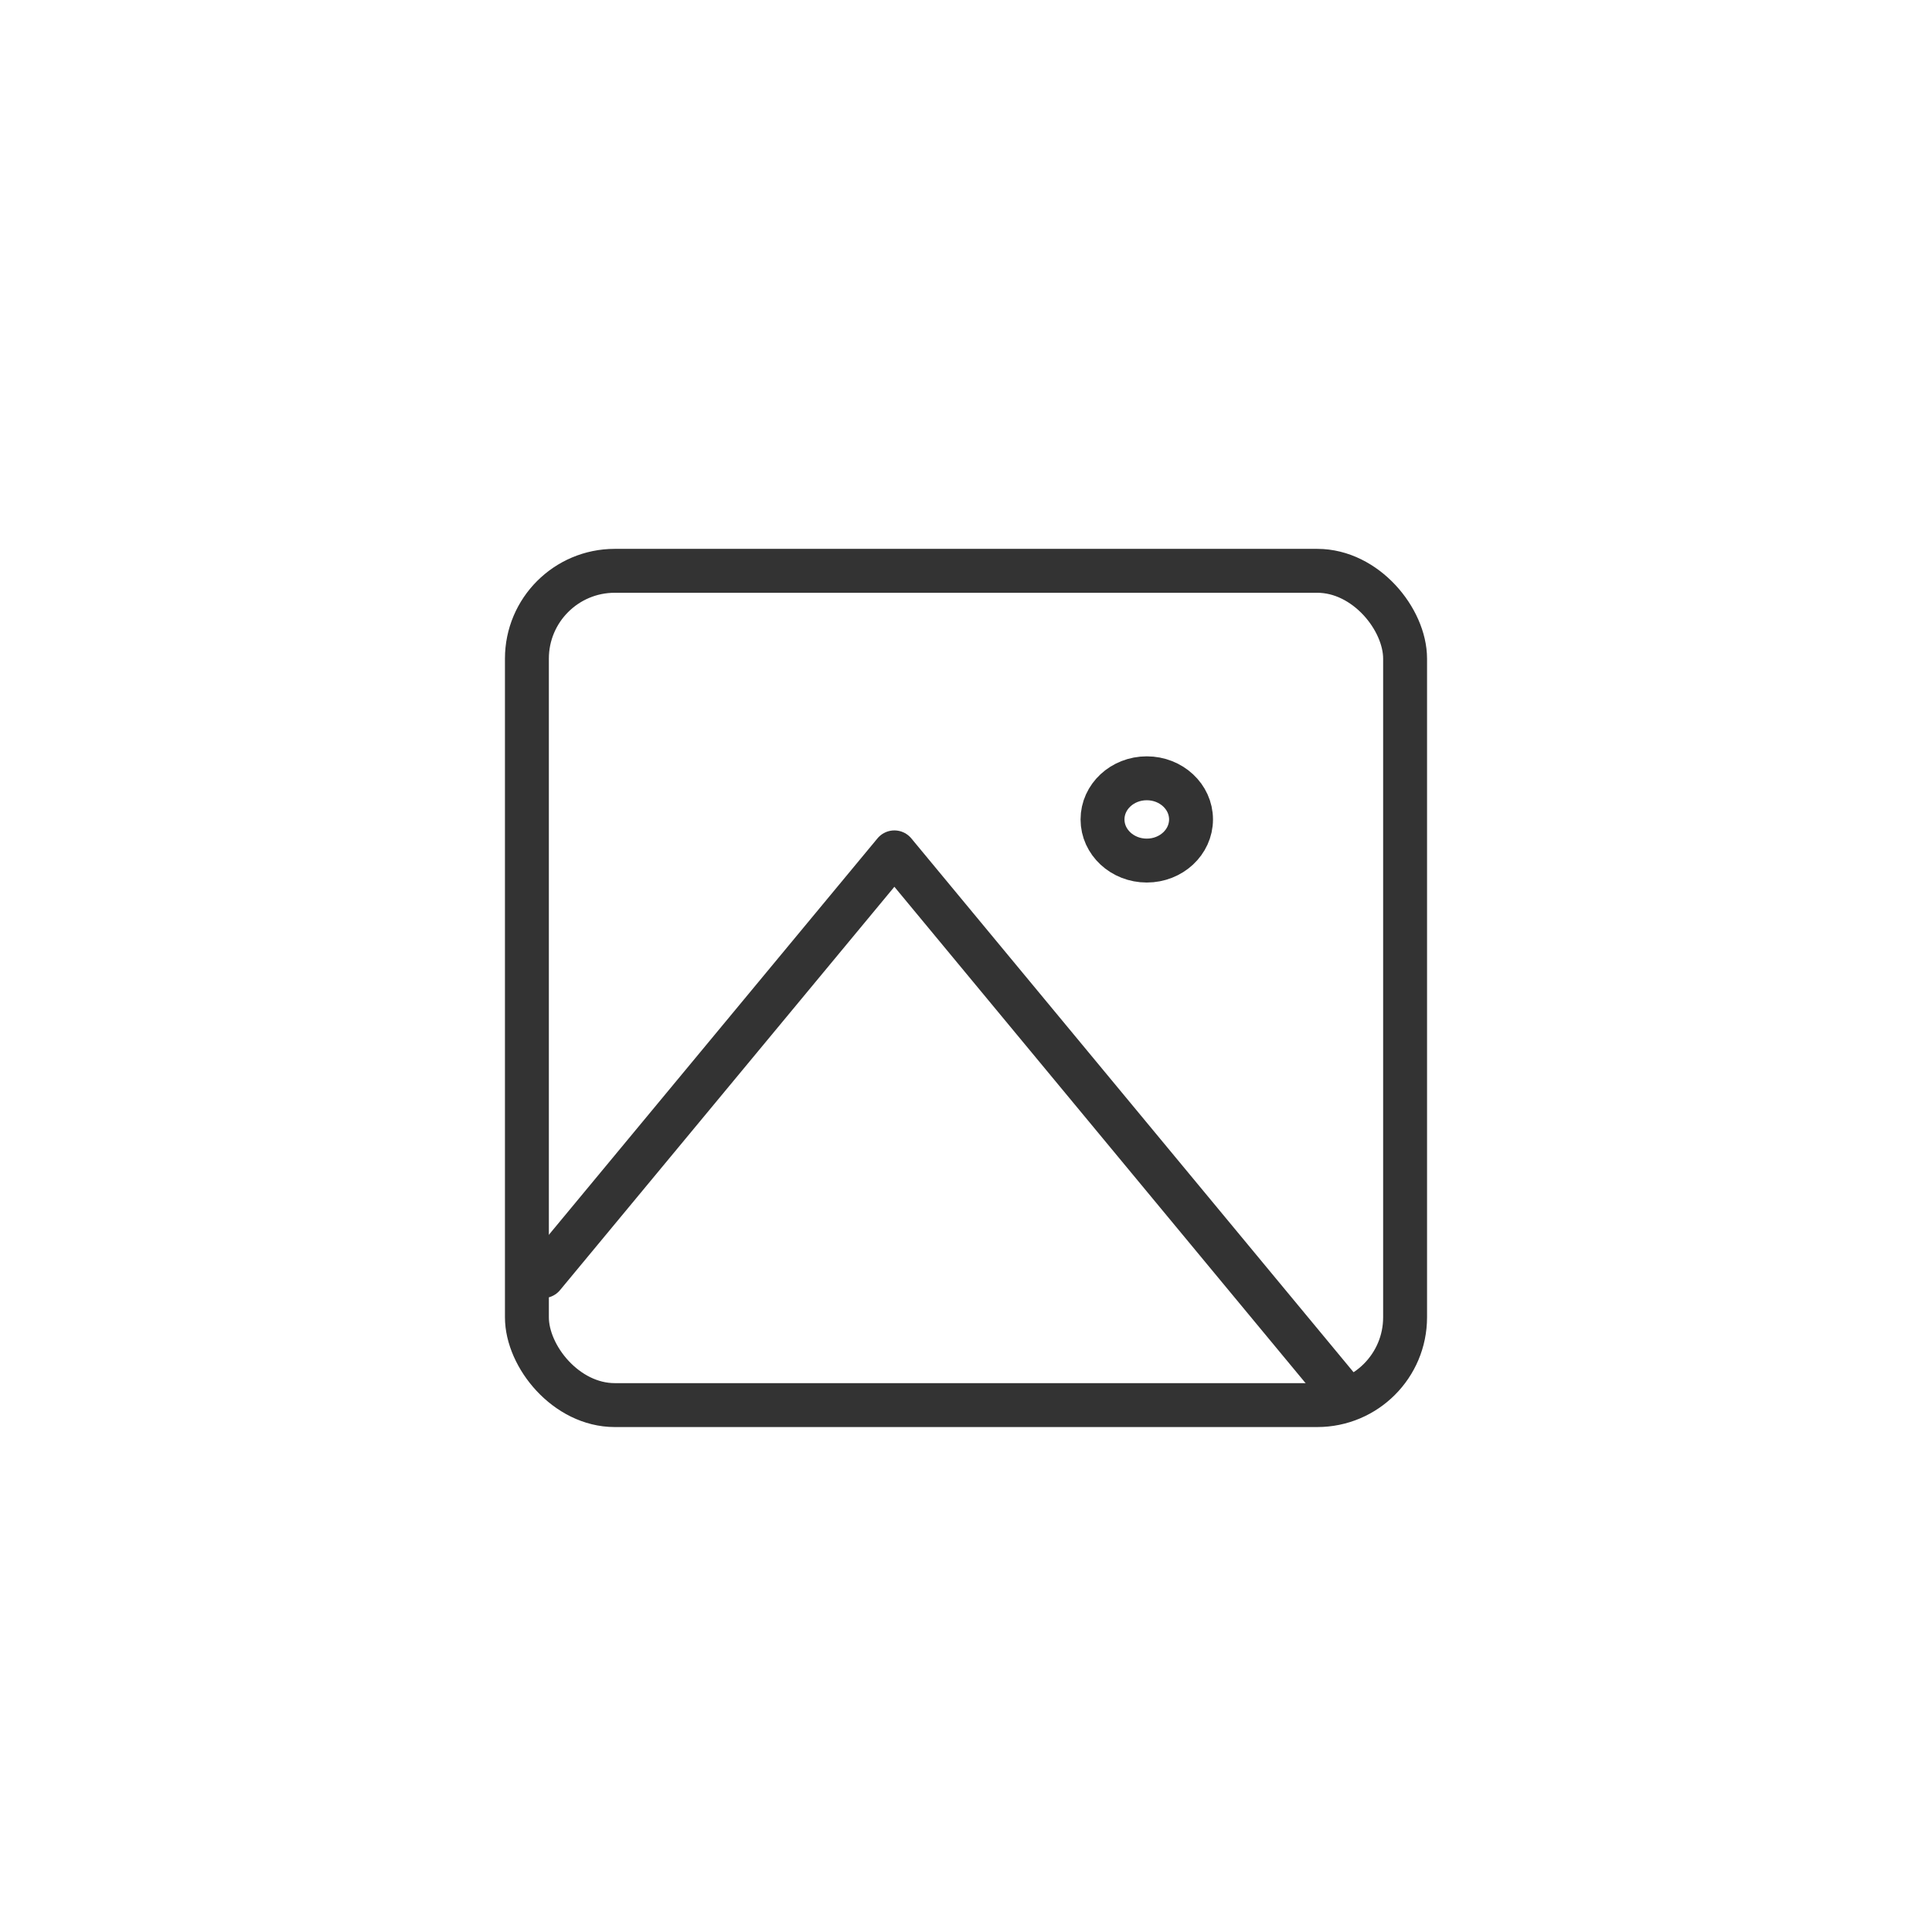 <svg xmlns="http://www.w3.org/2000/svg" xmlns:xlink="http://www.w3.org/1999/xlink" width="44" height="44" viewBox="0 0 44 44">
  <defs>
    <clipPath id="clip-Image_2">
      <rect width="44" height="44"/>
    </clipPath>
  </defs>
  <g id="Image_2" data-name="Image – 2" clip-path="url(#clip-Image_2)">
    <g id="Group_11869" data-name="Group 11869" transform="translate(20462 -23916)">
      <g id="Group_11093" data-name="Group 11093" transform="translate(-2248 3888)">
        <path id="Path_2301" data-name="Path 2301" d="M288.15,429.385l8-9.651,10.25,12.373" transform="translate(-18489.781 19627.678)" fill="none" stroke="#333" stroke-linecap="round" stroke-linejoin="round" stroke-width="1"/>
        <ellipse id="Ellipse_431" data-name="Ellipse 431" cx="1.008" cy="0.937" rx="1.008" ry="0.937" transform="translate(-18188.891 20045.725)" fill="none" stroke="#333" stroke-linecap="round" stroke-linejoin="round" stroke-width="1"/>
        <rect id="Rectangle_2679" data-name="Rectangle 2679" width="20" height="19" rx="2" transform="translate(-18202 20041)" fill="none" stroke="#333" stroke-linecap="round" stroke-linejoin="round" stroke-width="1"/>
      </g>
    </g>
  </g>
</svg>
